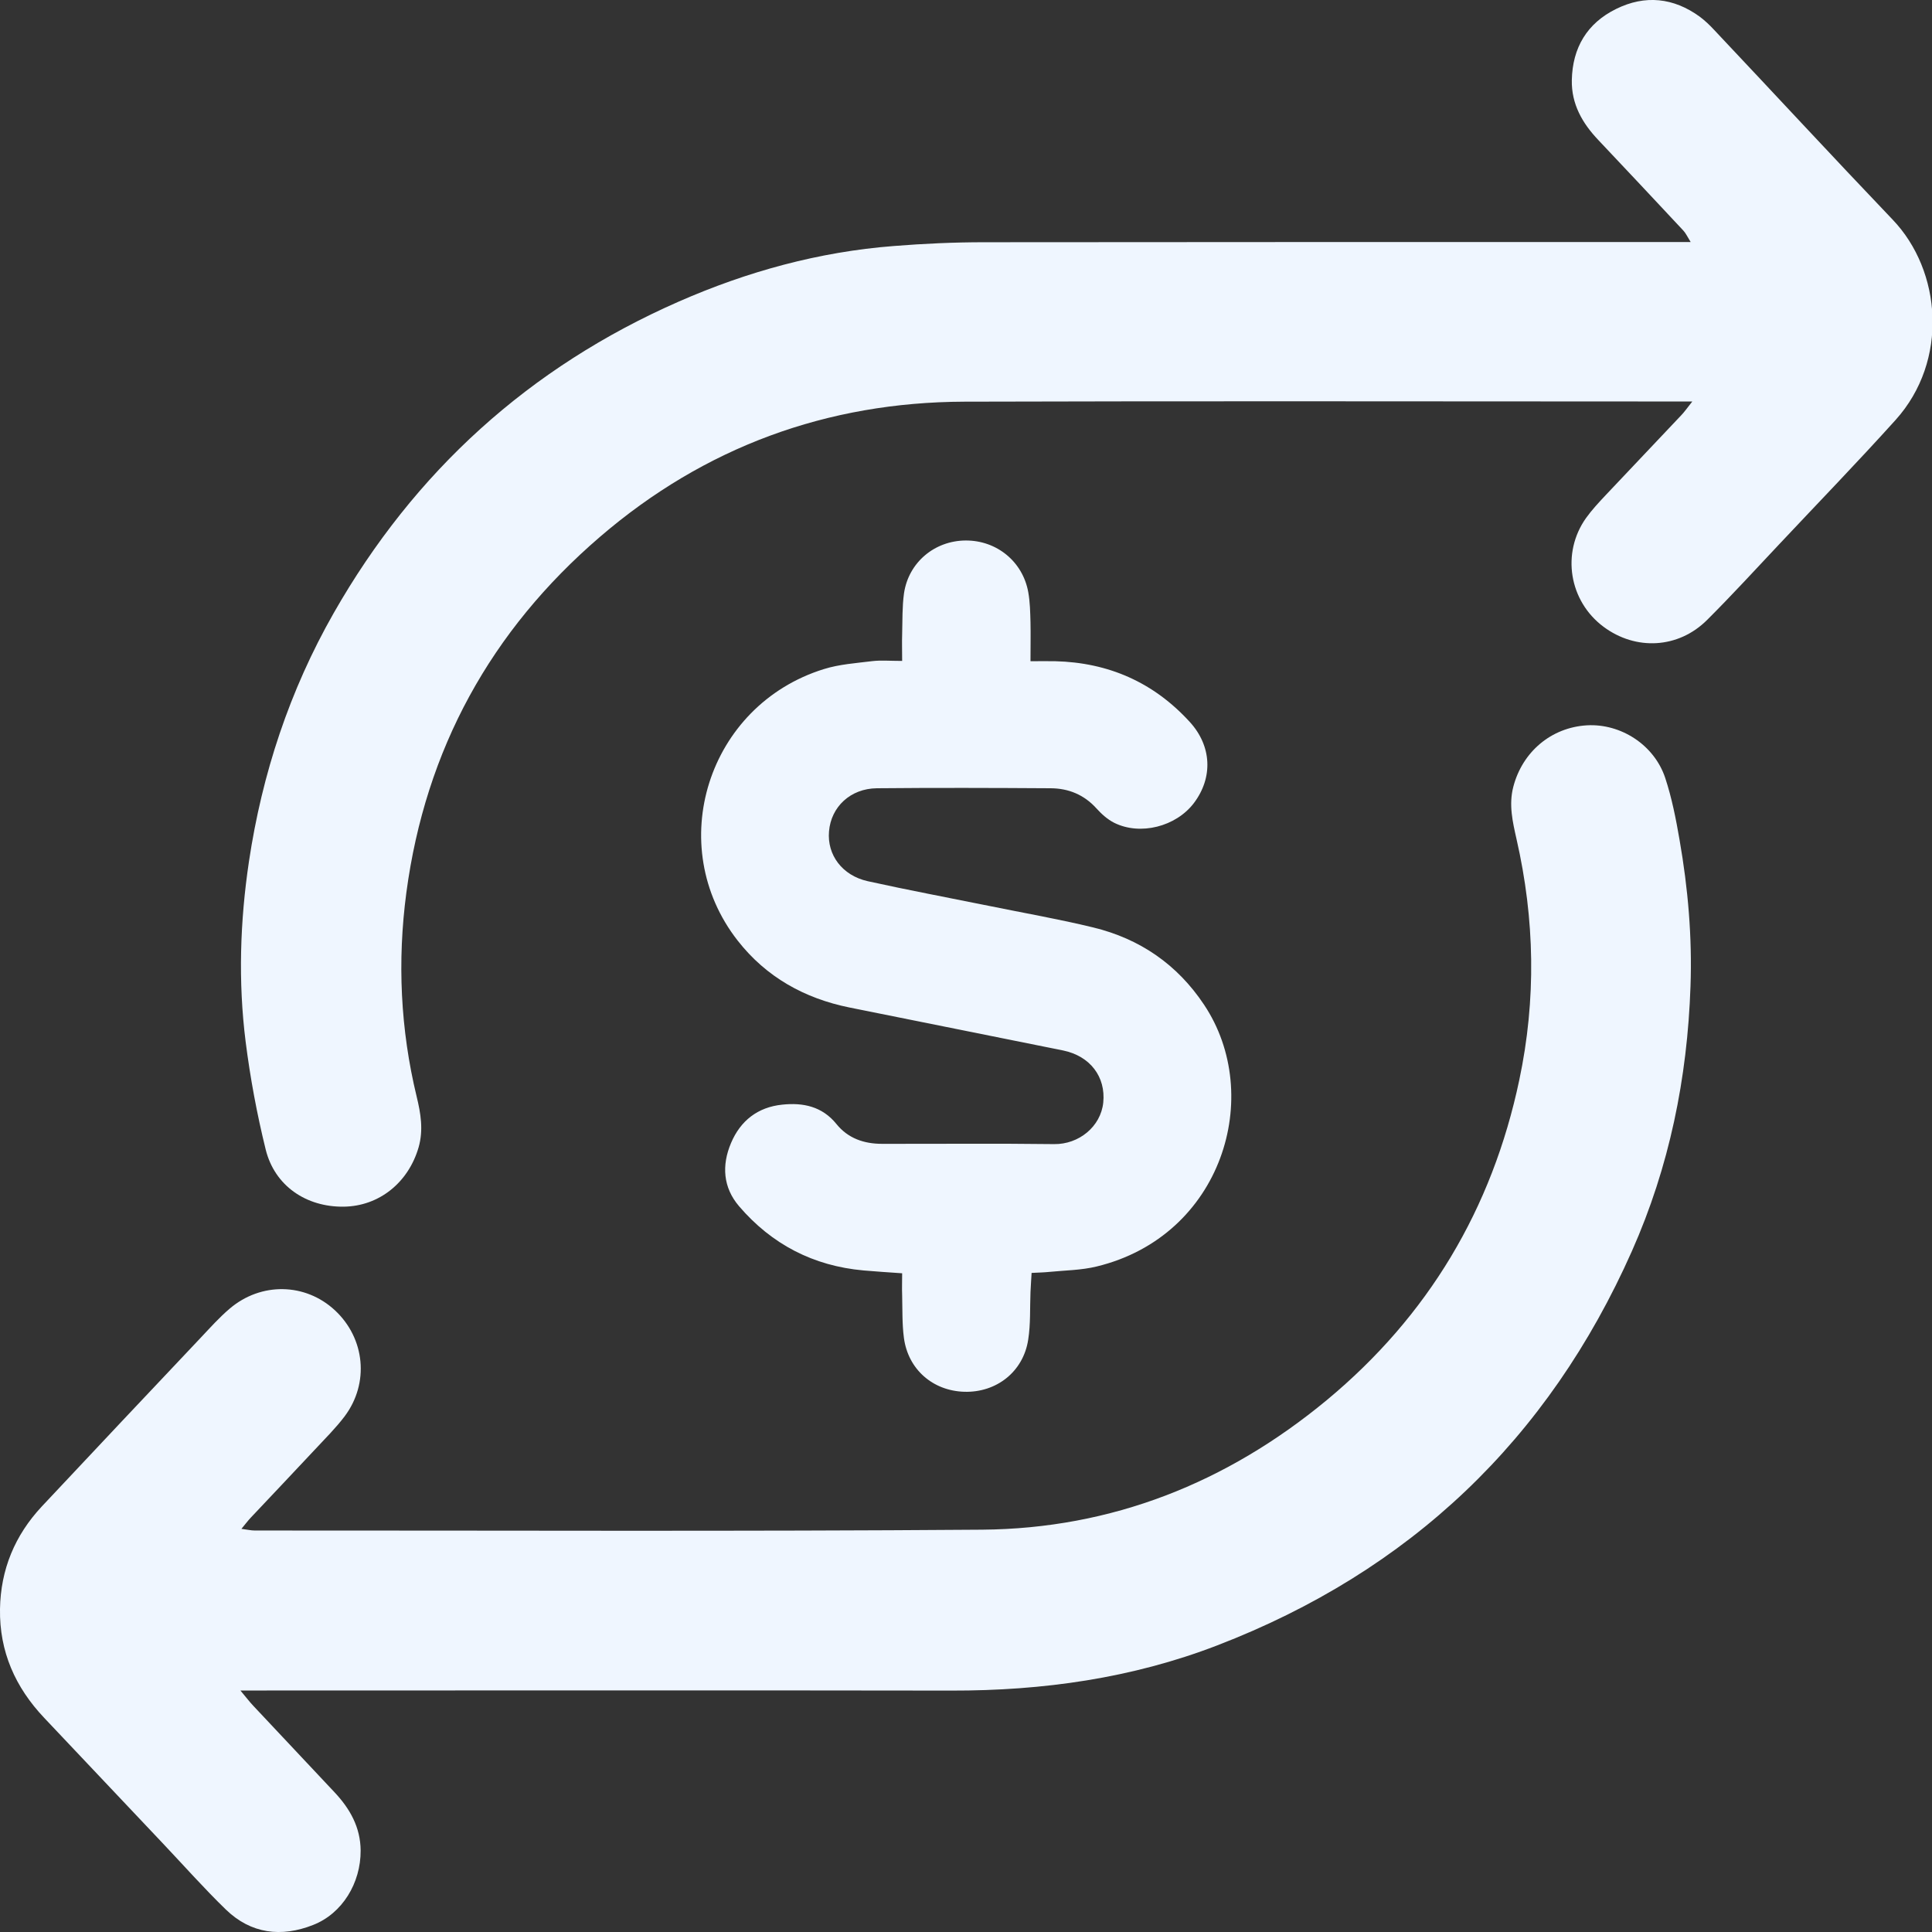 <svg width="21" height="21" viewBox="0 0 21 21" fill="none" xmlns="http://www.w3.org/2000/svg">
<rect x="0" y="0" width="21" height="21" fill="#333333" stroke="none"/>
<path d="M2.613 18.375C2.681 18.456 2.714 18.5 2.752 18.54C3.046 18.854 3.341 19.168 3.636 19.481C3.804 19.66 3.918 19.861 3.92 20.114C3.922 20.467 3.721 20.8 3.402 20.924C3.057 21.06 2.728 21.02 2.455 20.756C2.22 20.528 2.002 20.282 1.777 20.044C1.345 19.587 0.912 19.129 0.48 18.672C0.166 18.34 -0.007 17.952 0 17.49C0.007 17.059 0.162 16.688 0.454 16.375C1.029 15.761 1.607 15.149 2.185 14.537C2.286 14.43 2.385 14.319 2.497 14.224C2.838 13.934 3.319 13.944 3.64 14.242C3.968 14.547 4.017 15.034 3.746 15.395C3.65 15.522 3.535 15.636 3.425 15.754C3.193 16.003 2.958 16.249 2.725 16.497C2.695 16.529 2.669 16.564 2.624 16.618C2.687 16.626 2.728 16.636 2.769 16.636C5.403 16.635 8.038 16.647 10.673 16.627C12.084 16.616 13.335 16.118 14.421 15.219C15.524 14.304 16.219 13.139 16.514 11.739C16.699 10.865 16.683 9.992 16.484 9.121C16.442 8.934 16.398 8.748 16.449 8.552C16.548 8.172 16.861 7.907 17.249 7.884C17.616 7.863 17.98 8.095 18.1 8.455C18.172 8.673 18.217 8.902 18.256 9.129C18.348 9.655 18.394 10.186 18.375 10.72C18.341 11.719 18.145 12.682 17.739 13.597C16.829 15.649 15.324 17.079 13.23 17.885C12.303 18.242 11.334 18.378 10.342 18.376C7.861 18.372 5.381 18.375 2.9 18.375C2.819 18.375 2.738 18.375 2.612 18.375H2.613Z" fill="#EFF6FF"/>
<path d="M18.394 4.364C18.29 4.364 18.232 4.364 18.175 4.364C15.611 4.364 13.047 4.358 10.483 4.366C8.988 4.371 7.657 4.86 6.523 5.834C5.336 6.853 4.625 8.145 4.417 9.702C4.318 10.448 4.352 11.188 4.529 11.92C4.573 12.101 4.604 12.283 4.55 12.471C4.439 12.854 4.121 13.111 3.736 13.116C3.328 13.121 2.986 12.89 2.888 12.495C2.793 12.11 2.72 11.717 2.67 11.323C2.588 10.67 2.609 10.014 2.706 9.364C2.849 8.41 3.148 7.505 3.627 6.664C4.505 5.124 5.754 3.991 7.378 3.278C8.123 2.951 8.902 2.737 9.716 2.674C10.042 2.648 10.37 2.633 10.697 2.633C13.171 2.63 15.645 2.631 18.119 2.631H18.377C18.341 2.573 18.324 2.535 18.297 2.506C17.99 2.177 17.682 1.849 17.373 1.522C17.199 1.339 17.08 1.131 17.085 0.871C17.092 0.519 17.251 0.252 17.567 0.097C17.881 -0.058 18.19 -0.026 18.475 0.181C18.531 0.223 18.583 0.272 18.631 0.324C19.279 1.011 19.92 1.704 20.572 2.387C21.105 2.944 21.184 3.921 20.604 4.565C20.191 5.023 19.762 5.466 19.34 5.915C19.08 6.191 18.824 6.471 18.555 6.739C18.243 7.05 17.781 7.074 17.43 6.813C17.055 6.534 16.969 6.011 17.24 5.63C17.303 5.542 17.379 5.461 17.453 5.382C17.726 5.092 18.001 4.804 18.274 4.514C18.308 4.479 18.336 4.438 18.394 4.365L18.394 4.364Z" fill="#EFF6FF"/>
<path d="M9.806 7.186C9.806 7.069 9.803 6.98 9.806 6.892C9.81 6.744 9.806 6.595 9.826 6.45C9.875 6.114 10.158 5.877 10.496 5.875C10.834 5.873 11.118 6.105 11.177 6.438C11.196 6.544 11.198 6.655 11.201 6.763C11.204 6.896 11.201 7.03 11.201 7.187C11.303 7.187 11.385 7.186 11.467 7.187C12.049 7.201 12.54 7.417 12.933 7.848C13.171 8.109 13.187 8.451 12.977 8.729C12.783 8.985 12.394 9.085 12.11 8.943C12.037 8.906 11.972 8.847 11.917 8.786C11.783 8.638 11.614 8.569 11.42 8.568C10.79 8.564 10.161 8.562 9.531 8.568C9.244 8.571 9.033 8.77 9.011 9.037C8.989 9.292 9.154 9.516 9.431 9.578C9.87 9.675 10.312 9.758 10.752 9.847C11.129 9.924 11.509 9.99 11.883 10.081C12.39 10.204 12.797 10.484 13.087 10.92C13.747 11.908 13.283 13.436 11.921 13.766C11.754 13.807 11.577 13.808 11.405 13.825C11.348 13.831 11.291 13.832 11.213 13.836C11.209 13.909 11.204 13.976 11.201 14.044C11.194 14.217 11.203 14.392 11.176 14.562C11.123 14.909 10.832 15.138 10.482 15.128C10.139 15.118 9.87 14.884 9.825 14.541C9.805 14.389 9.81 14.233 9.806 14.08C9.803 14.004 9.806 13.928 9.806 13.84C9.651 13.829 9.518 13.821 9.385 13.809C8.84 13.76 8.388 13.525 8.034 13.112C7.859 12.908 7.843 12.667 7.946 12.424C8.049 12.181 8.237 12.034 8.503 12.007C8.729 11.983 8.937 12.026 9.092 12.218C9.218 12.374 9.392 12.433 9.587 12.433C10.21 12.434 10.834 12.428 11.457 12.436C11.726 12.44 11.965 12.246 11.992 11.984C12.02 11.706 11.851 11.479 11.555 11.418C10.782 11.261 10.007 11.108 9.233 10.951C8.744 10.852 8.328 10.62 8.019 10.225C7.209 9.19 7.692 7.666 8.954 7.273C9.123 7.22 9.306 7.208 9.483 7.186C9.578 7.175 9.674 7.184 9.806 7.184L9.806 7.186Z" fill="#EFF6FF"/>
</svg>

